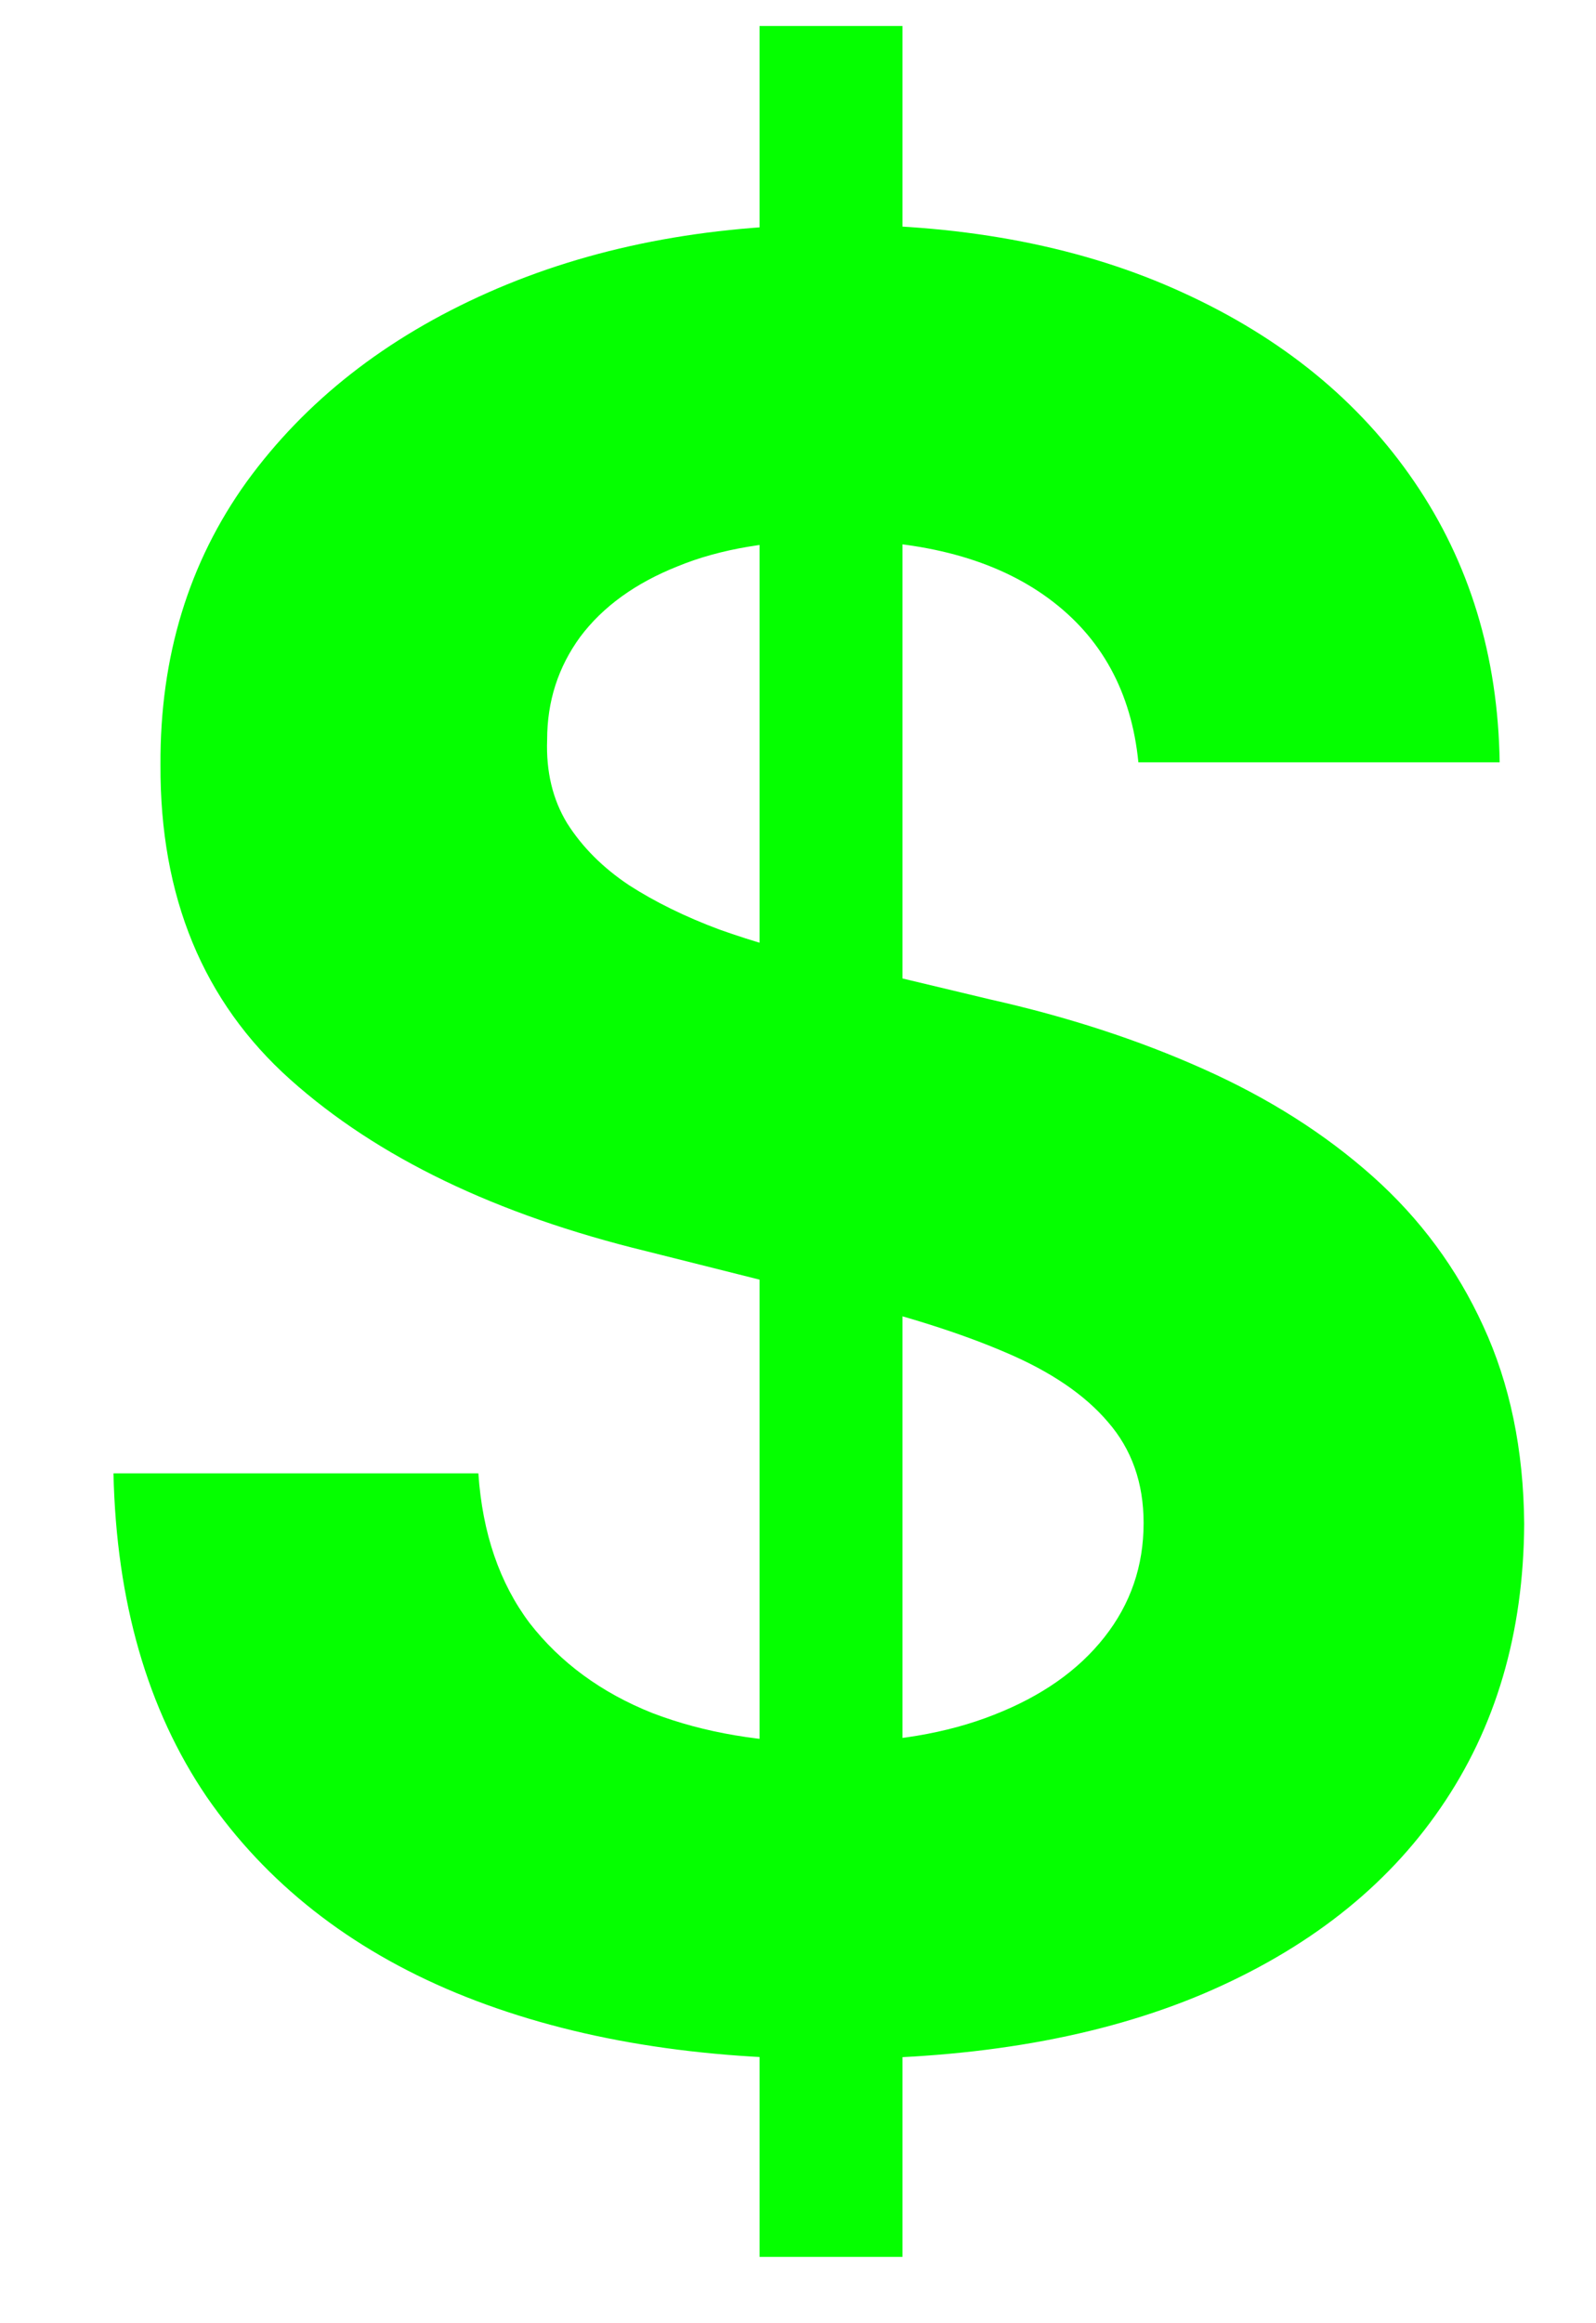 <svg width="11" height="16" viewBox="0 0 11 16" fill="none" xmlns="http://www.w3.org/2000/svg">
<path d="M5.235 15.543V0.179H6.22V15.543H5.235ZM7.846 5.25C7.798 4.766 7.592 4.39 7.228 4.122C6.864 3.854 6.37 3.72 5.745 3.72C5.321 3.72 4.963 3.78 4.671 3.9C4.379 4.016 4.155 4.178 3.999 4.386C3.847 4.594 3.771 4.83 3.771 5.094C3.763 5.314 3.809 5.506 3.909 5.67C4.013 5.834 4.155 5.976 4.335 6.096C4.515 6.212 4.723 6.314 4.959 6.402C5.195 6.486 5.447 6.558 5.715 6.618L6.82 6.882C7.356 7.002 7.848 7.162 8.296 7.363C8.744 7.563 9.132 7.809 9.46 8.101C9.788 8.393 10.042 8.737 10.223 9.133C10.406 9.529 10.501 9.983 10.505 10.495C10.501 11.248 10.309 11.9 9.928 12.452C9.552 13 9.008 13.426 8.296 13.73C7.588 14.03 6.734 14.18 5.733 14.18C4.741 14.18 3.877 14.028 3.141 13.724C2.409 13.42 1.836 12.97 1.424 12.374C1.016 11.774 0.802 11.031 0.782 10.147H3.297C3.325 10.559 3.443 10.903 3.651 11.179C3.863 11.451 4.145 11.658 4.497 11.798C4.853 11.934 5.255 12.002 5.703 12.002C6.144 12.002 6.526 11.938 6.85 11.81C7.178 11.682 7.432 11.504 7.612 11.275C7.792 11.047 7.882 10.785 7.882 10.489C7.882 10.213 7.8 9.981 7.636 9.793C7.476 9.605 7.24 9.445 6.928 9.313C6.62 9.181 6.242 9.061 5.793 8.953L4.455 8.617C3.419 8.365 2.601 7.971 2.001 7.435C1.4 6.898 1.102 6.176 1.106 5.268C1.102 4.524 1.3 3.874 1.7 3.318C2.105 2.761 2.659 2.327 3.363 2.015C4.067 1.703 4.867 1.547 5.763 1.547C6.676 1.547 7.472 1.703 8.152 2.015C8.836 2.327 9.368 2.761 9.748 3.318C10.128 3.874 10.325 4.518 10.336 5.25H7.846Z" fill="#05FF00"/>
</svg>
